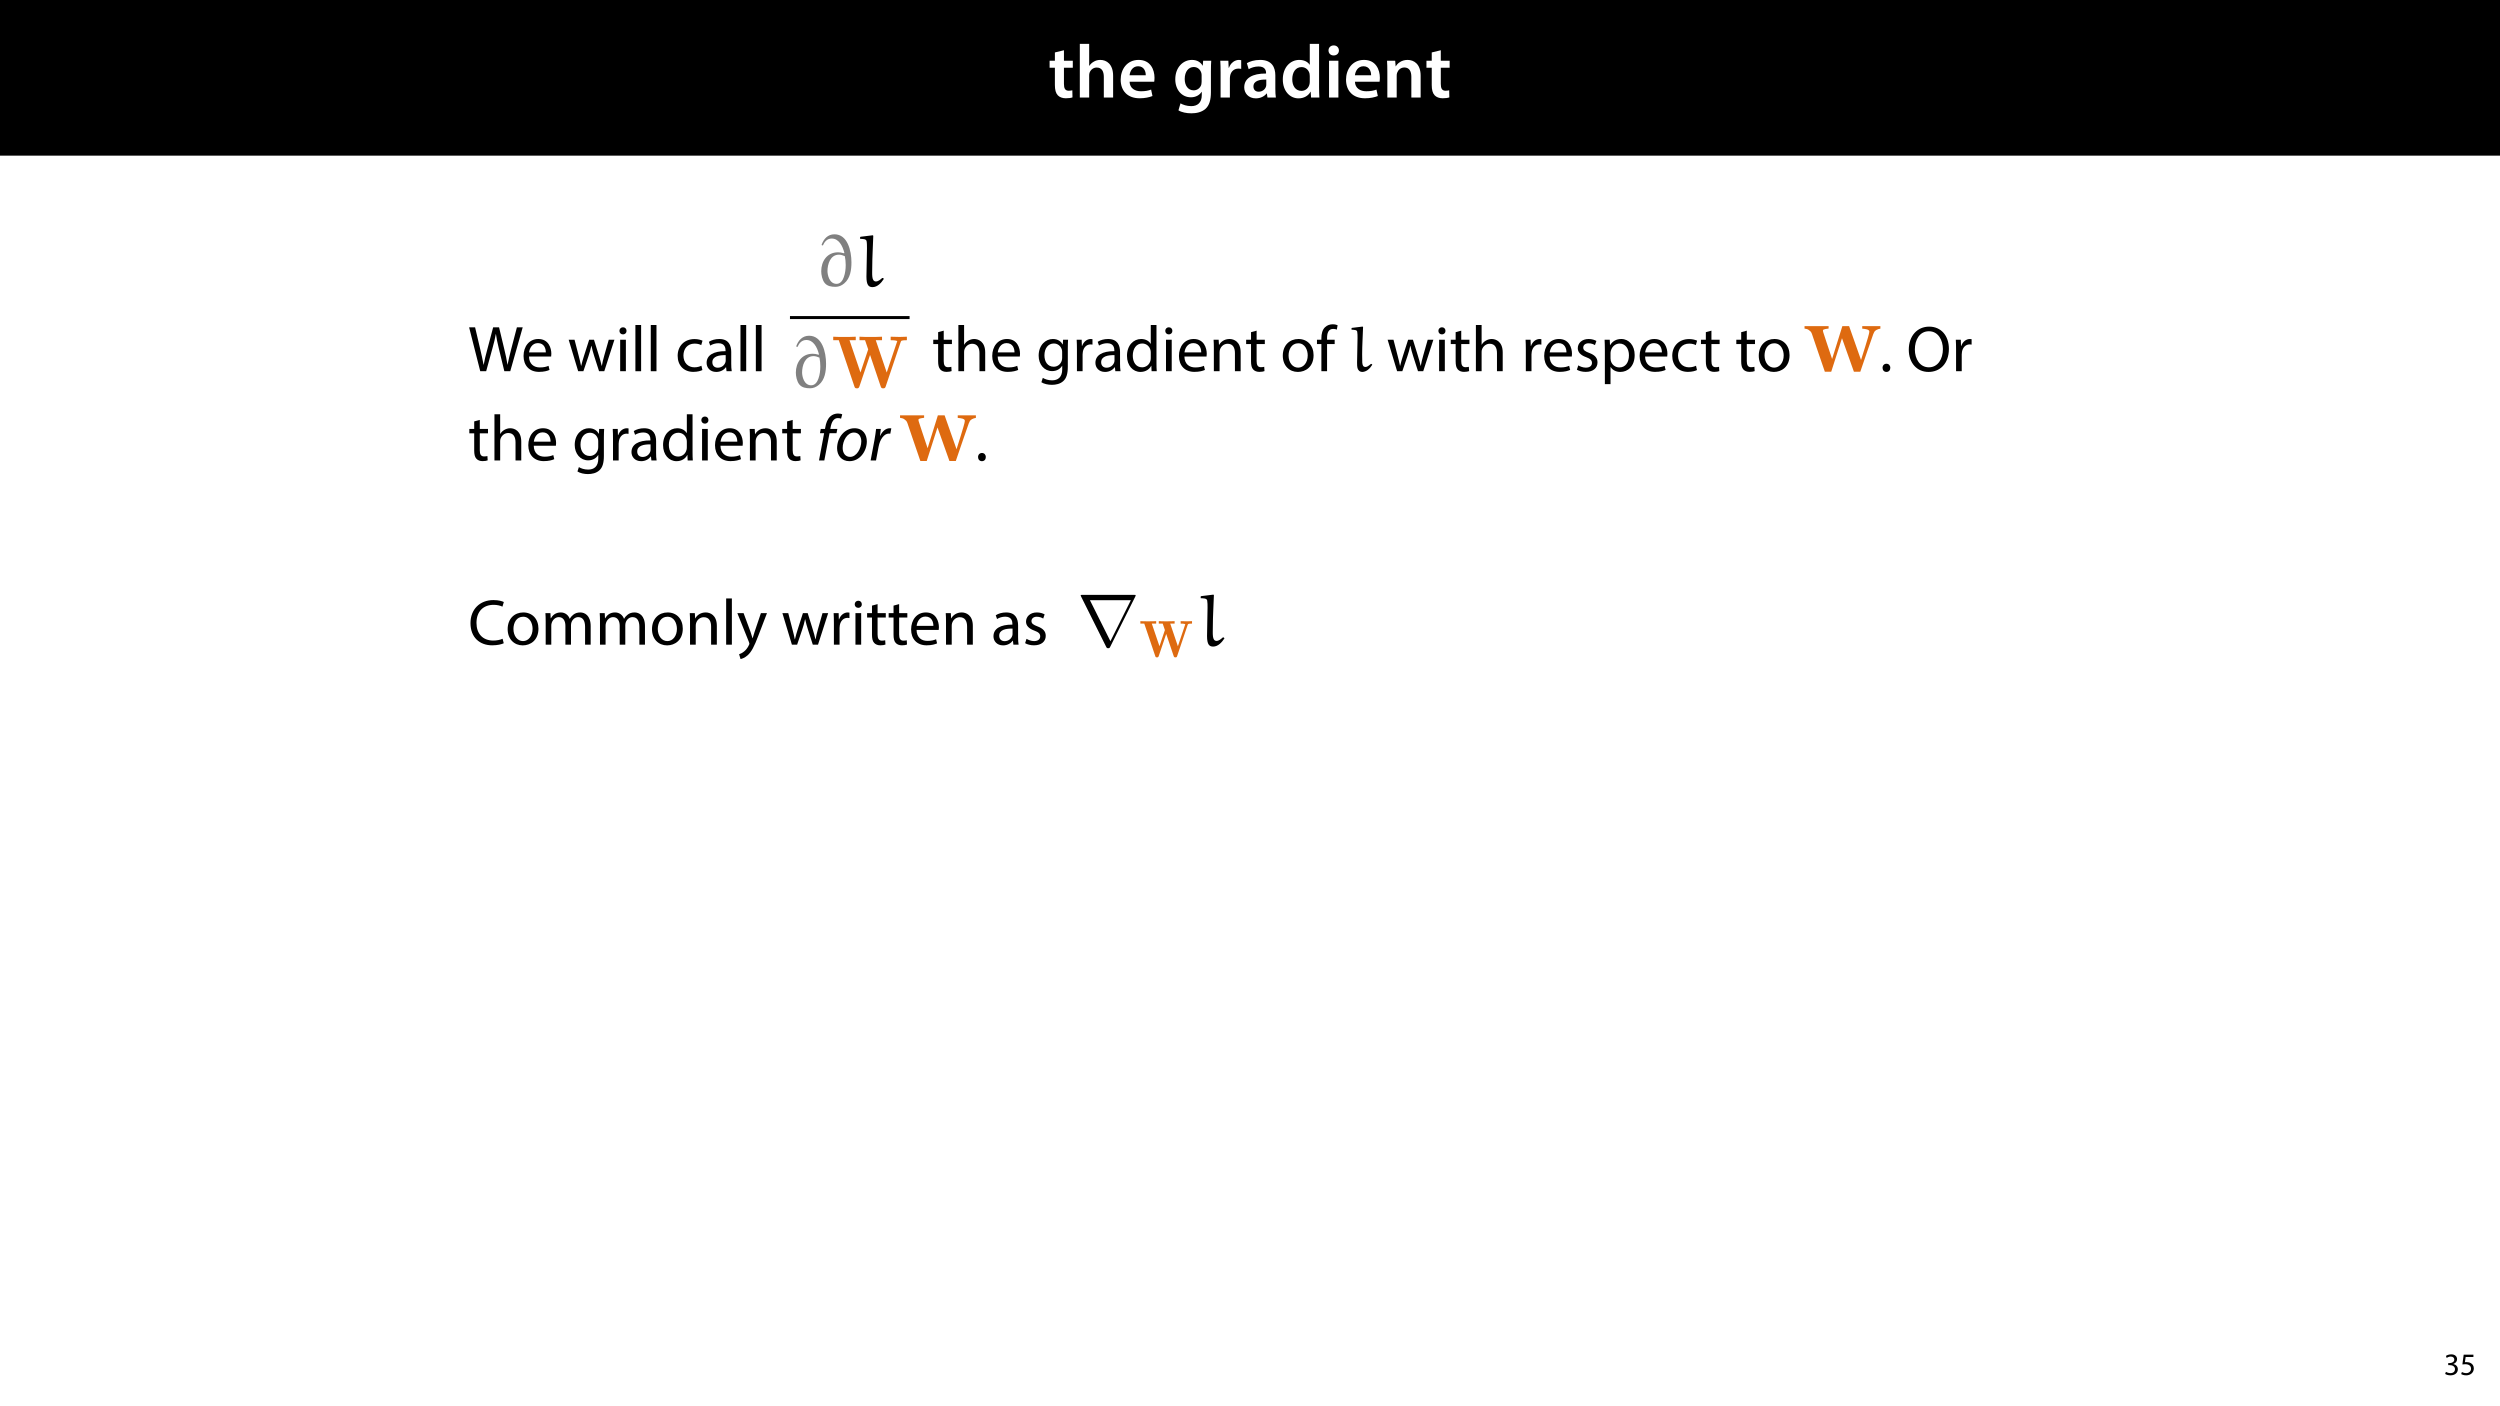 <?xml version="1.0" encoding="UTF-8"?>
<svg xmlns="http://www.w3.org/2000/svg" xmlns:xlink="http://www.w3.org/1999/xlink" width="1920pt" height="1080pt" viewBox="0 0 1920 1080" version="1.1">
<defs>
<g>
<symbol overflow="visible" id="glyph0-0">
<path style="stroke:none;" d="M 0 0 L 29 0 L 29 -40.594 L 0 -40.594 Z M 14.5 -22.906 L 4.641 -37.703 L 24.359 -37.703 Z M 16.234 -20.297 L 26.094 -35.094 L 26.094 -5.516 Z M 4.641 -2.906 L 14.5 -17.688 L 24.359 -2.906 Z M 2.906 -35.094 L 12.766 -20.297 L 2.906 -5.516 Z M 2.906 -35.094 "/>
</symbol>
<symbol overflow="visible" id="glyph0-1">
<path style="stroke:none;" d="M 5.047 -34.625 L 5.047 -28.25 L 0.984 -28.25 L 0.984 -22.906 L 5.047 -22.906 L 5.047 -9.625 C 5.047 -5.922 5.734 -3.359 7.25 -1.734 C 8.578 -0.297 10.781 0.578 13.391 0.578 C 15.656 0.578 17.516 0.297 18.562 -0.109 L 18.438 -5.562 C 17.812 -5.391 16.875 -5.219 15.656 -5.219 C 12.938 -5.219 12 -7.016 12 -10.438 L 12 -22.906 L 18.797 -22.906 L 18.797 -28.25 L 12 -28.25 L 12 -36.312 Z M 5.047 -34.625 "/>
</symbol>
<symbol overflow="visible" id="glyph0-2">
<path style="stroke:none;" d="M 3.828 0 L 11.016 0 L 11.016 -16.875 C 11.016 -17.688 11.078 -18.438 11.312 -19.031 C 12.062 -21.172 14.031 -23.031 16.812 -23.031 C 20.766 -23.031 22.266 -19.953 22.266 -15.828 L 22.266 0 L 29.406 0 L 29.406 -16.641 C 29.406 -25.688 24.359 -28.891 19.547 -28.891 C 17.75 -28.891 16.062 -28.422 14.672 -27.609 C 13.172 -26.797 12 -25.688 11.141 -24.359 L 11.016 -24.359 L 11.016 -41.188 L 3.828 -41.188 Z M 3.828 0 "/>
</symbol>
<symbol overflow="visible" id="glyph0-3">
<path style="stroke:none;" d="M 27.781 -12.125 C 27.891 -12.766 28.016 -13.797 28.016 -15.141 C 28.016 -21.344 25 -28.891 15.828 -28.891 C 6.781 -28.891 2.031 -21.516 2.031 -13.688 C 2.031 -5.047 7.422 0.578 16.594 0.578 C 20.641 0.578 24.016 -0.172 26.453 -1.156 L 25.406 -6.094 C 23.266 -5.281 20.875 -4.812 17.578 -4.812 C 13.047 -4.812 9.047 -7.016 8.875 -12.125 Z M 8.875 -17.109 C 9.156 -20.016 11.016 -24.016 15.422 -24.016 C 20.188 -24.016 21.344 -19.719 21.281 -17.109 Z M 8.875 -17.109 "/>
</symbol>
<symbol overflow="visible" id="glyph0-4">
<path style="stroke:none;" d=""/>
</symbol>
<symbol overflow="visible" id="glyph0-5">
<path style="stroke:none;" d="M 23.438 -28.25 L 23.141 -24.469 L 23.031 -24.469 C 21.688 -26.797 19.141 -28.891 14.844 -28.891 C 8.062 -28.891 2.031 -23.266 2.031 -13.984 C 2.031 -5.969 7.016 -0.172 14.031 -0.172 C 17.75 -0.172 20.641 -1.859 22.266 -4.344 L 22.391 -4.344 L 22.391 -1.906 C 22.391 4.172 18.906 6.609 14.266 6.609 C 10.844 6.609 7.828 5.516 6.031 4.469 L 4.469 9.859 C 6.906 11.375 10.734 12.125 14.328 12.125 C 18.219 12.125 22.266 11.312 25.234 8.703 C 28.188 6.031 29.406 1.797 29.406 -4.125 L 29.406 -20.125 C 29.406 -24.016 29.516 -26.328 29.641 -28.25 Z M 22.266 -12.359 C 22.266 -11.547 22.156 -10.562 21.984 -9.797 C 21.172 -7.25 18.844 -5.516 16.188 -5.516 C 11.719 -5.516 9.281 -9.391 9.281 -14.203 C 9.281 -19.953 12.234 -23.438 16.234 -23.438 C 19.25 -23.438 21.281 -21.453 22.047 -18.844 C 22.219 -18.266 22.266 -17.578 22.266 -16.938 Z M 22.266 -12.359 "/>
</symbol>
<symbol overflow="visible" id="glyph0-6">
<path style="stroke:none;" d="M 3.828 0 L 10.969 0 L 10.969 -14.609 C 10.969 -15.422 11.078 -16.188 11.188 -16.812 C 11.828 -20.016 14.156 -22.219 17.578 -22.219 C 18.438 -22.219 19.078 -22.094 19.656 -21.984 L 19.656 -28.703 C 19.078 -28.828 18.672 -28.891 17.984 -28.891 C 14.969 -28.891 11.656 -26.859 10.266 -22.859 L 10.031 -22.859 L 9.797 -28.25 L 3.594 -28.25 C 3.766 -25.688 3.828 -22.969 3.828 -19.141 Z M 3.828 0 "/>
</symbol>
<symbol overflow="visible" id="glyph0-7">
<path style="stroke:none;" d="M 26.156 0 C 25.875 -1.734 25.75 -4.234 25.75 -6.781 L 25.75 -17 C 25.75 -23.141 23.141 -28.891 14.094 -28.891 C 9.625 -28.891 5.969 -27.672 3.891 -26.391 L 5.281 -21.75 C 7.188 -22.969 10.094 -23.844 12.875 -23.844 C 17.859 -23.844 18.625 -20.766 18.625 -18.906 L 18.625 -18.438 C 8.172 -18.5 1.859 -14.906 1.859 -7.766 C 1.859 -3.484 5.047 0.641 10.734 0.641 C 14.391 0.641 17.344 -0.922 19.078 -3.125 L 19.25 -3.125 L 19.719 0 Z M 18.797 -9.922 C 18.797 -9.453 18.734 -8.875 18.562 -8.359 C 17.922 -6.328 15.828 -4.469 12.984 -4.469 C 10.734 -4.469 8.938 -5.734 8.938 -8.531 C 8.938 -12.812 13.75 -13.922 18.797 -13.797 Z M 18.797 -9.922 "/>
</symbol>
<symbol overflow="visible" id="glyph0-8">
<path style="stroke:none;" d="M 22.734 -41.188 L 22.734 -25.172 L 22.625 -25.172 C 21.344 -27.266 18.562 -28.891 14.672 -28.891 C 7.891 -28.891 1.969 -23.266 2.031 -13.797 C 2.031 -5.109 7.359 0.641 14.094 0.641 C 18.219 0.641 21.641 -1.328 23.312 -4.469 L 23.438 -4.469 L 23.719 0 L 30.109 0 C 29.984 -1.906 29.875 -5.047 29.875 -7.953 L 29.875 -41.188 Z M 22.734 -12.234 C 22.734 -11.484 22.672 -10.781 22.5 -10.156 C 21.812 -7.078 19.25 -5.109 16.359 -5.109 C 11.828 -5.109 9.281 -8.875 9.281 -14.031 C 9.281 -19.312 11.828 -23.375 16.406 -23.375 C 19.656 -23.375 21.922 -21.109 22.562 -18.328 C 22.672 -17.75 22.734 -17.047 22.734 -16.469 Z M 22.734 -12.234 "/>
</symbol>
<symbol overflow="visible" id="glyph0-9">
<path style="stroke:none;" d="M 11.016 0 L 11.016 -28.25 L 3.828 -28.25 L 3.828 0 Z M 7.422 -40.016 C 5.047 -40.016 3.422 -38.344 3.422 -36.141 C 3.422 -33.984 4.984 -32.312 7.359 -32.312 C 9.859 -32.312 11.422 -33.984 11.422 -36.141 C 11.375 -38.344 9.859 -40.016 7.422 -40.016 Z M 7.422 -40.016 "/>
</symbol>
<symbol overflow="visible" id="glyph0-10">
<path style="stroke:none;" d="M 3.828 0 L 11.016 0 L 11.016 -16.594 C 11.016 -17.406 11.078 -18.266 11.312 -18.906 C 12.062 -21.047 14.031 -23.078 16.875 -23.078 C 20.766 -23.078 22.266 -20.016 22.266 -15.953 L 22.266 0 L 29.406 0 L 29.406 -16.766 C 29.406 -25.688 24.297 -28.891 19.375 -28.891 C 14.672 -28.891 11.594 -26.219 10.375 -24.016 L 10.203 -24.016 L 9.859 -28.25 L 3.594 -28.25 C 3.766 -25.812 3.828 -23.078 3.828 -19.844 Z M 3.828 0 "/>
</symbol>
<symbol overflow="visible" id="glyph1-0">
<path style="stroke:none;" d="M 0 0 L 25 0 L 25 -35 L 0 -35 Z M 12.5 -19.75 L 4 -32.5 L 21 -32.5 Z M 14 -17.5 L 22.5 -30.25 L 22.5 -4.75 Z M 4 -2.5 L 12.5 -15.25 L 21 -2.5 Z M 2.5 -30.25 L 11 -17.5 L 2.5 -4.75 Z M 2.5 -30.25 "/>
</symbol>
<symbol overflow="visible" id="glyph1-1">
<path style="stroke:none;" d="M 13.844 0 L 18.656 -17.547 C 19.906 -21.906 20.656 -25.203 21.25 -28.547 L 21.344 -28.547 C 21.797 -25.156 22.5 -21.844 23.547 -17.547 L 27.797 0 L 32.344 0 L 41.906 -33.703 L 37.453 -33.703 L 33 -16.703 C 31.953 -12.5 31 -8.75 30.297 -5.047 L 30.203 -5.047 C 29.703 -8.594 28.797 -12.594 27.844 -16.594 L 23.75 -33.703 L 19.203 -33.703 L 14.703 -16.703 C 13.547 -12.344 12.5 -8.344 11.953 -5 L 11.844 -5 C 11.25 -8.25 10.344 -12.453 9.344 -16.656 L 5.344 -33.703 L 0.75 -33.703 L 9.297 0 Z M 13.844 0 "/>
</symbol>
<symbol overflow="visible" id="glyph1-2">
<path style="stroke:none;" d="M 23.094 -11.297 C 23.156 -11.75 23.25 -12.453 23.25 -13.344 C 23.25 -17.797 21.156 -24.75 13.25 -24.75 C 6.203 -24.75 1.906 -19 1.906 -11.703 C 1.906 -4.406 6.344 0.5 13.797 0.5 C 17.656 0.5 20.297 -0.297 21.844 -1 L 21.094 -4.156 C 19.453 -3.453 17.547 -2.906 14.406 -2.906 C 10 -2.906 6.203 -5.344 6.094 -11.297 Z M 6.156 -14.453 C 6.5 -17.5 8.453 -21.594 12.906 -21.594 C 17.844 -21.594 19.047 -17.25 19 -14.453 Z M 6.156 -14.453 "/>
</symbol>
<symbol overflow="visible" id="glyph1-3">
<path style="stroke:none;" d=""/>
</symbol>
<symbol overflow="visible" id="glyph1-4">
<path style="stroke:none;" d="M 0.906 -24.203 L 8.203 0 L 12.203 0 L 16.094 -11.5 C 16.953 -14.094 17.703 -16.594 18.297 -19.5 L 18.406 -19.5 C 19 -16.656 19.703 -14.25 20.547 -11.547 L 24.25 0 L 28.25 0 L 36.047 -24.203 L 31.703 -24.203 L 28.25 -12.047 C 27.453 -9.203 26.797 -6.656 26.406 -4.203 L 26.25 -4.203 C 25.703 -6.656 25 -9.203 24.094 -12.094 L 20.344 -24.203 L 16.656 -24.203 L 12.703 -11.844 C 11.906 -9.25 11.094 -6.656 10.547 -4.203 L 10.406 -4.203 C 9.953 -6.703 9.297 -9.203 8.594 -11.906 L 5.406 -24.203 Z M 0.906 -24.203 "/>
</symbol>
<symbol overflow="visible" id="glyph1-5">
<path style="stroke:none;" d="M 8.047 0 L 8.047 -24.203 L 3.656 -24.203 L 3.656 0 Z M 5.844 -33.75 C 4.25 -33.75 3.094 -32.547 3.094 -31 C 3.094 -29.5 4.203 -28.297 5.75 -28.297 C 7.5 -28.297 8.594 -29.5 8.547 -31 C 8.547 -32.547 7.5 -33.75 5.844 -33.75 Z M 5.844 -33.75 "/>
</symbol>
<symbol overflow="visible" id="glyph1-6">
<path style="stroke:none;" d="M 3.656 0 L 8.047 0 L 8.047 -35.5 L 3.656 -35.5 Z M 3.656 0 "/>
</symbol>
<symbol overflow="visible" id="glyph1-7">
<path style="stroke:none;" d="M 20.156 -4.203 C 18.906 -3.656 17.25 -3 14.75 -3 C 9.953 -3 6.344 -6.453 6.344 -12.047 C 6.344 -17.094 9.344 -21.203 14.906 -21.203 C 17.297 -21.203 18.953 -20.656 20 -20.047 L 21 -23.453 C 19.797 -24.047 17.5 -24.703 14.906 -24.703 C 7 -24.703 1.906 -19.297 1.906 -11.844 C 1.906 -4.453 6.656 0.5 13.953 0.5 C 17.203 0.5 19.75 -0.297 20.906 -0.906 Z M 20.156 -4.203 "/>
</symbol>
<symbol overflow="visible" id="glyph1-8">
<path style="stroke:none;" d="M 21.047 0 C 20.75 -1.656 20.656 -3.703 20.656 -5.797 L 20.656 -14.844 C 20.656 -19.703 18.844 -24.75 11.453 -24.75 C 8.406 -24.75 5.5 -23.906 3.5 -22.594 L 4.5 -19.703 C 6.203 -20.797 8.547 -21.5 10.797 -21.5 C 15.75 -21.5 16.297 -17.906 16.297 -15.906 L 16.297 -15.406 C 6.953 -15.453 1.75 -12.25 1.75 -6.406 C 1.75 -2.906 4.25 0.547 9.156 0.547 C 12.594 0.547 15.203 -1.156 16.547 -3.047 L 16.703 -3.047 L 17.047 0 Z M 16.406 -8.156 C 16.406 -7.703 16.297 -7.203 16.156 -6.75 C 15.453 -4.703 13.453 -2.703 10.297 -2.703 C 8.047 -2.703 6.156 -4.047 6.156 -6.906 C 6.156 -11.594 11.594 -12.453 16.406 -12.344 Z M 16.406 -8.156 "/>
</symbol>
<symbol overflow="visible" id="glyph1-9">
<path style="stroke:none;" d="M 4.656 -30 L 4.656 -24.203 L 0.906 -24.203 L 0.906 -20.844 L 4.656 -20.844 L 4.656 -7.656 C 4.656 -4.797 5.094 -2.656 6.344 -1.344 C 7.406 -0.156 9.047 0.5 11.094 0.5 C 12.797 0.5 14.156 0.25 15 -0.094 L 14.797 -3.406 C 14.25 -3.25 13.406 -3.094 12.25 -3.094 C 9.797 -3.094 8.953 -4.797 8.953 -7.797 L 8.953 -20.844 L 15.25 -20.844 L 15.25 -24.203 L 8.953 -24.203 L 8.953 -31.156 Z M 4.656 -30 "/>
</symbol>
<symbol overflow="visible" id="glyph1-10">
<path style="stroke:none;" d="M 3.656 0 L 8.047 0 L 8.047 -14.594 C 8.047 -15.453 8.094 -16.094 8.344 -16.703 C 9.156 -19.094 11.406 -21.094 14.25 -21.094 C 18.406 -21.094 19.844 -17.797 19.844 -13.906 L 19.844 0 L 24.25 0 L 24.25 -14.406 C 24.25 -22.75 19.047 -24.75 15.797 -24.75 C 14.156 -24.75 12.594 -24.25 11.297 -23.5 C 9.953 -22.75 8.844 -21.656 8.156 -20.406 L 8.047 -20.406 L 8.047 -35.5 L 3.656 -35.5 Z M 3.656 0 "/>
</symbol>
<symbol overflow="visible" id="glyph1-11">
<path style="stroke:none;" d="M 20.656 -24.203 L 20.453 -20.547 L 20.344 -20.547 C 19.297 -22.547 17 -24.75 12.797 -24.75 C 7.25 -24.75 1.906 -20.094 1.906 -11.906 C 1.906 -5.203 6.203 -0.094 12.203 -0.094 C 15.953 -0.094 18.547 -1.906 19.906 -4.156 L 20 -4.156 L 20 -1.453 C 20 4.656 16.703 7 12.203 7 C 9.203 7 6.703 6.094 5.094 5.094 L 4 8.453 C 5.953 9.75 9.156 10.453 12.047 10.453 C 15.094 10.453 18.5 9.75 20.844 7.547 C 23.203 5.453 24.297 2.047 24.297 -3.5 L 24.297 -17.547 C 24.297 -20.5 24.406 -22.453 24.5 -24.203 Z M 19.953 -10.297 C 19.953 -9.547 19.844 -8.703 19.594 -7.953 C 18.656 -5.156 16.203 -3.453 13.5 -3.453 C 8.75 -3.453 6.344 -7.406 6.344 -12.156 C 6.344 -17.75 9.344 -21.297 13.547 -21.297 C 16.75 -21.297 18.906 -19.203 19.703 -16.656 C 19.906 -16.047 19.953 -15.406 19.953 -14.656 Z M 19.953 -10.297 "/>
</symbol>
<symbol overflow="visible" id="glyph1-12">
<path style="stroke:none;" d="M 3.656 0 L 8 0 L 8 -12.906 C 8 -13.656 8.094 -14.344 8.203 -14.953 C 8.797 -18.25 11 -20.594 14.094 -20.594 C 14.703 -20.594 15.156 -20.547 15.594 -20.453 L 15.594 -24.594 C 15.203 -24.703 14.844 -24.75 14.344 -24.75 C 11.406 -24.75 8.75 -22.703 7.656 -19.453 L 7.453 -19.453 L 7.297 -24.203 L 3.453 -24.203 C 3.594 -21.953 3.656 -19.5 3.656 -16.656 Z M 3.656 0 "/>
</symbol>
<symbol overflow="visible" id="glyph1-13">
<path style="stroke:none;" d="M 20.156 -35.5 L 20.156 -21.047 L 20.047 -21.047 C 18.953 -23 16.453 -24.75 12.75 -24.75 C 6.844 -24.75 1.844 -19.797 1.906 -11.75 C 1.906 -4.406 6.406 0.547 12.25 0.547 C 16.203 0.547 19.156 -1.5 20.5 -4.203 L 20.594 -4.203 L 20.797 0 L 24.75 0 C 24.594 -1.656 24.547 -4.094 24.547 -6.25 L 24.547 -35.5 Z M 20.156 -10.156 C 20.156 -9.453 20.094 -8.844 19.953 -8.25 C 19.156 -4.953 16.453 -3 13.5 -3 C 8.75 -3 6.344 -7.047 6.344 -11.953 C 6.344 -17.297 9.047 -21.297 13.594 -21.297 C 16.906 -21.297 19.297 -19 19.953 -16.203 C 20.094 -15.656 20.156 -14.906 20.156 -14.344 Z M 20.156 -10.156 "/>
</symbol>
<symbol overflow="visible" id="glyph1-14">
<path style="stroke:none;" d="M 3.656 0 L 8.047 0 L 8.047 -14.547 C 8.047 -15.297 8.156 -16.047 8.344 -16.594 C 9.094 -19.047 11.344 -21.094 14.25 -21.094 C 18.406 -21.094 19.844 -17.844 19.844 -13.953 L 19.844 0 L 24.25 0 L 24.25 -14.453 C 24.25 -22.75 19.047 -24.75 15.703 -24.75 C 11.703 -24.75 8.906 -22.5 7.703 -20.203 L 7.594 -20.203 L 7.344 -24.203 L 3.453 -24.203 C 3.594 -22.203 3.656 -20.156 3.656 -17.656 Z M 3.656 0 "/>
</symbol>
<symbol overflow="visible" id="glyph1-15">
<path style="stroke:none;" d="M 13.906 -24.75 C 7.203 -24.75 1.906 -20 1.906 -11.906 C 1.906 -4.25 6.953 0.547 13.5 0.547 C 19.344 0.547 25.547 -3.344 25.547 -12.297 C 25.547 -19.703 20.844 -24.75 13.906 -24.75 Z M 13.797 -21.453 C 19 -21.453 21.047 -16.25 21.047 -12.156 C 21.047 -6.703 17.906 -2.75 13.703 -2.75 C 9.406 -2.75 6.344 -6.75 6.344 -12.047 C 6.344 -16.656 8.594 -21.453 13.797 -21.453 Z M 13.797 -21.453 "/>
</symbol>
<symbol overflow="visible" id="glyph1-16">
<path style="stroke:none;" d="M 8.453 0 L 8.453 -20.844 L 14.297 -20.844 L 14.297 -24.203 L 8.453 -24.203 L 8.453 -25.5 C 8.453 -29.203 9.406 -32.5 13.156 -32.5 C 14.406 -32.5 15.297 -32.25 15.953 -31.953 L 16.547 -35.344 C 15.703 -35.703 14.344 -36.047 12.797 -36.047 C 10.75 -36.047 8.547 -35.406 6.906 -33.797 C 4.844 -31.844 4.094 -28.75 4.094 -25.344 L 4.094 -24.203 L 0.703 -24.203 L 0.703 -20.844 L 4.094 -20.844 L 4.094 0 Z M 8.453 0 "/>
</symbol>
<symbol overflow="visible" id="glyph1-17">
<path style="stroke:none;" d="M 1.953 -1.156 C 3.656 -0.156 6.094 0.5 8.75 0.5 C 14.5 0.5 17.797 -2.5 17.797 -6.75 C 17.797 -10.344 15.656 -12.453 11.453 -14.047 C 8.297 -15.25 6.844 -16.156 6.844 -18.156 C 6.844 -19.953 8.297 -21.453 10.906 -21.453 C 13.156 -21.453 14.906 -20.656 15.844 -20.047 L 16.953 -23.25 C 15.594 -24.047 13.453 -24.75 11 -24.75 C 5.797 -24.75 2.656 -21.547 2.656 -17.656 C 2.656 -14.75 4.703 -12.344 9.047 -10.797 C 12.297 -9.594 13.547 -8.453 13.547 -6.344 C 13.547 -4.344 12.047 -2.75 8.844 -2.75 C 6.656 -2.75 4.344 -3.656 3.047 -4.5 Z M 1.953 -1.156 "/>
</symbol>
<symbol overflow="visible" id="glyph1-18">
<path style="stroke:none;" d="M 3.656 9.906 L 8 9.906 L 8 -3.25 L 8.094 -3.25 C 9.547 -0.844 12.344 0.547 15.547 0.547 C 21.25 0.547 26.547 -3.75 26.547 -12.453 C 26.547 -19.797 22.156 -24.75 16.297 -24.75 C 12.344 -24.75 9.5 -23 7.703 -20.047 L 7.594 -20.047 L 7.406 -24.203 L 3.453 -24.203 C 3.547 -21.906 3.656 -19.406 3.656 -16.297 Z M 8 -14 C 8 -14.594 8.156 -15.25 8.297 -15.797 C 9.156 -19.094 11.953 -21.25 14.953 -21.25 C 19.594 -21.25 22.156 -17.094 22.156 -12.25 C 22.156 -6.703 19.453 -2.906 14.797 -2.906 C 11.656 -2.906 9 -5 8.203 -8.047 C 8.094 -8.594 8 -9.203 8 -9.844 Z M 8 -14 "/>
</symbol>
<symbol overflow="visible" id="glyph1-19">
<path style="stroke:none;" d="M 5.547 0.547 C 7.406 0.547 8.547 -0.797 8.547 -2.594 C 8.547 -4.453 7.344 -5.75 5.594 -5.75 C 3.844 -5.75 2.594 -4.453 2.594 -2.594 C 2.594 -0.797 3.797 0.547 5.547 0.547 Z M 5.547 0.547 "/>
</symbol>
<symbol overflow="visible" id="glyph1-20">
<path style="stroke:none;" d="M 17.453 -34.25 C 8.453 -34.25 1.797 -27.25 1.797 -16.547 C 1.797 -6.344 8.047 0.547 16.953 0.547 C 25.547 0.547 32.594 -5.594 32.594 -17.203 C 32.594 -27.203 26.656 -34.25 17.453 -34.25 Z M 17.25 -30.703 C 24.5 -30.703 28 -23.703 28 -17 C 28 -9.344 24.094 -3 17.203 -3 C 10.344 -3 6.453 -9.453 6.453 -16.656 C 6.453 -24.047 10.047 -30.703 17.25 -30.703 Z M 17.25 -30.703 "/>
</symbol>
<symbol overflow="visible" id="glyph1-21">
<path style="stroke:none;" d="M 26.453 -4.547 C 24.703 -3.703 22 -3.156 19.344 -3.156 C 11.156 -3.156 6.406 -8.453 6.406 -16.703 C 6.406 -25.547 11.656 -30.594 19.547 -30.594 C 22.344 -30.594 24.703 -30 26.344 -29.203 L 27.406 -32.75 C 26.25 -33.344 23.594 -34.25 19.406 -34.25 C 8.953 -34.25 1.797 -27.094 1.797 -16.547 C 1.797 -5.5 8.953 0.5 18.453 0.5 C 22.547 0.5 25.75 -0.297 27.344 -1.094 Z M 26.453 -4.547 "/>
</symbol>
<symbol overflow="visible" id="glyph1-22">
<path style="stroke:none;" d="M 3.656 0 L 7.953 0 L 7.953 -14.594 C 7.953 -15.344 8.047 -16.094 8.297 -16.75 C 9 -18.953 11 -21.156 13.75 -21.156 C 17.094 -21.156 18.797 -18.344 18.797 -14.5 L 18.797 0 L 23.094 0 L 23.094 -14.953 C 23.094 -15.75 23.25 -16.547 23.453 -17.156 C 24.203 -19.297 26.156 -21.156 28.656 -21.156 C 32.203 -21.156 33.906 -18.344 33.906 -13.703 L 33.906 0 L 38.203 0 L 38.203 -14.25 C 38.203 -22.656 33.453 -24.75 30.25 -24.75 C 27.953 -24.75 26.344 -24.156 24.906 -23.047 C 23.906 -22.297 22.953 -21.25 22.203 -19.906 L 22.094 -19.906 C 21.047 -22.75 18.547 -24.75 15.25 -24.75 C 11.25 -24.75 9 -22.594 7.656 -20.297 L 7.5 -20.297 L 7.297 -24.203 L 3.453 -24.203 C 3.594 -22.203 3.656 -20.156 3.656 -17.656 Z M 3.656 0 "/>
</symbol>
<symbol overflow="visible" id="glyph1-23">
<path style="stroke:none;" d="M 0.453 -24.203 L 9.406 -1.906 C 9.594 -1.344 9.703 -1 9.703 -0.75 C 9.703 -0.5 9.547 -0.156 9.344 0.297 C 8.344 2.547 6.844 4.25 5.656 5.203 C 4.344 6.297 2.906 7 1.797 7.344 L 2.906 11.047 C 4 10.844 6.156 10.094 8.297 8.203 C 11.297 5.594 13.453 1.344 16.594 -6.953 L 23.203 -24.203 L 18.547 -24.203 L 13.75 -10 C 13.156 -8.25 12.656 -6.406 12.203 -4.953 L 12.094 -4.953 C 11.703 -6.406 11.094 -8.297 10.547 -9.906 L 5.25 -24.203 Z M 0.453 -24.203 "/>
</symbol>
<symbol overflow="visible" id="glyph2-0">
<path style="stroke:none;" d="M 2.5 0 L 22.5 0 L 22.5 -26.656 L 2.5 -26.656 Z M 5 -2.5 L 5 -24.156 L 20 -24.156 L 20 -2.5 Z M 5 -2.5 "/>
</symbol>
<symbol overflow="visible" id="glyph2-1">
<path style="stroke:none;" d="M 16.906 -5.594 C 16.156 -4.953 15.406 -4.344 14.594 -3.844 C 14.047 -3.5 13.297 -3.25 12.594 -3.25 C 11.906 -3.297 11.344 -3.547 10.953 -4.156 C 10.5 -4.906 10.406 -5.75 10.297 -6.594 C 10.203 -7.844 10.203 -10.844 10.203 -12.953 C 10.203 -19.953 10.703 -26.953 10.906 -33.953 L 10.594 -34.297 L 2.344 -33.297 L 2.047 -33.047 L 2.047 -31.906 C 3.047 -31.844 4.094 -31.797 5.047 -31.594 C 5.703 -31.5 6.25 -31.047 6.406 -30.406 C 6.656 -29.203 6.656 -27.047 6.656 -25.406 L 6.297 -6.5 C 6.297 -2.594 6.656 -1.656 7.797 -0.406 C 8.453 0.25 9.453 0.547 10.406 0.547 C 11.844 0.5 13.25 -0.094 14.453 -0.953 C 15.906 -2.047 17.047 -3.453 18 -5 L 17.453 -5.594 Z M 16.906 -5.594 "/>
</symbol>
<symbol overflow="visible" id="glyph3-0">
<path style="stroke:none;" d="M 6.25 0 L 6.25 -37.5 L 43.75 -37.5 L 43.75 0 Z M 9.375 -3.125 L 40.625 -3.125 L 40.625 -34.375 L 9.375 -34.375 Z M 9.375 -3.125 "/>
</symbol>
<symbol overflow="visible" id="glyph3-1">
<path style="stroke:none;" d="M 57.25 -32.688 C 56.75 -32.645 56.242 -32.535 55.734 -32.359 C 55.234 -32.191 54.738 -31.977 54.25 -31.719 C 53.5 -31.289 52.961 -30.82 52.641 -30.312 C 52.328 -29.812 52.039 -29.203 51.781 -28.484 C 50.883 -26.016 49.504 -22.051 47.641 -16.594 C 45.773 -11.145 43.836 -5.484 41.828 0.391 L 36.922 0.391 L 27.766 -25.359 L 19.5 0.391 L 14.594 0.391 C 11.875 -7.516 9.789 -13.602 8.344 -17.875 C 6.895 -22.156 5.676 -25.742 4.688 -28.641 C 4.375 -29.516 4.02 -30.148 3.625 -30.547 C 3.238 -30.953 2.738 -31.359 2.125 -31.766 C 1.688 -32.055 1.219 -32.27 0.719 -32.406 C 0.219 -32.551 -0.352 -32.66 -1 -32.734 L -1 -34.641 L 17.484 -34.641 L 17.484 -32.781 C 16.391 -32.656 15.57 -32.531 15.031 -32.406 C 14.5 -32.289 14.078 -32.164 13.766 -32.031 C 13.473 -31.906 13.297 -31.766 13.234 -31.609 C 13.172 -31.461 13.141 -31.332 13.141 -31.219 C 13.141 -31 13.164 -30.781 13.219 -30.562 C 13.281 -30.352 13.344 -30.109 13.406 -29.828 C 13.789 -28.566 14.578 -26.16 15.766 -22.609 C 16.953 -19.055 18.422 -14.656 20.172 -9.406 L 28.047 -34.641 L 33.234 -34.641 L 42.391 -8.625 C 43.734 -12.801 44.805 -16.219 45.609 -18.875 C 46.422 -21.531 47.102 -23.801 47.656 -25.688 C 47.977 -26.844 48.238 -27.812 48.438 -28.594 C 48.633 -29.375 48.734 -30.047 48.734 -30.609 C 48.734 -30.953 48.57 -31.242 48.25 -31.484 C 47.938 -31.734 47.508 -31.945 46.969 -32.125 C 46.52 -32.27 45.93 -32.391 45.203 -32.484 C 44.473 -32.578 43.844 -32.645 43.312 -32.688 L 43.312 -34.641 L 57.25 -34.641 Z M 57.25 -32.688 "/>
</symbol>
<symbol overflow="visible" id="glyph4-0">
<path style="stroke:none;" d="M 0 0 L 25 0 L 25 -35 L 0 -35 Z M 12.5 -19.75 L 4 -32.5 L 21 -32.5 Z M 14 -17.5 L 22.5 -30.25 L 22.5 -4.75 Z M 4 -2.5 L 12.5 -15.25 L 21 -2.5 Z M 2.5 -30.25 L 11 -17.5 L 2.5 -4.75 Z M 2.5 -30.25 "/>
</symbol>
<symbol overflow="visible" id="glyph4-1">
<path style="stroke:none;" d="M 6.094 0 L 10.094 -20.953 L 15.453 -20.953 L 16.094 -24.203 L 10.703 -24.203 L 10.906 -25.344 C 11.594 -29.344 13.203 -32.547 16.5 -32.547 C 17.453 -32.547 18.297 -32.406 18.953 -32.094 L 19.844 -35.406 C 19.297 -35.75 18.203 -36.047 16.547 -36.047 C 14.453 -36.047 12.297 -35.297 10.797 -33.906 C 8.594 -31.953 7.406 -28.844 6.844 -25.453 L 6.594 -24.203 L 3.344 -24.203 L 2.75 -20.953 L 5.953 -20.953 L 2 0 Z M 6.094 0 "/>
</symbol>
<symbol overflow="visible" id="glyph4-2">
<path style="stroke:none;" d="M 15.156 -24.75 C 7.297 -24.75 1.75 -17.344 1.75 -9.406 C 1.75 -3.953 5.156 0.547 11.203 0.547 C 19.297 0.547 24.594 -7.203 24.594 -14.656 C 24.594 -19.797 21.703 -24.75 15.156 -24.75 Z M 14.703 -21.453 C 19.047 -21.453 20.344 -17.5 20.344 -14.703 C 20.344 -9.047 16.656 -2.75 11.75 -2.75 C 8.203 -2.75 6.047 -5.594 6.047 -9.547 C 6 -15.094 9.5 -21.453 14.703 -21.453 Z M 14.703 -21.453 "/>
</symbol>
<symbol overflow="visible" id="glyph4-3">
<path style="stroke:none;" d="M 5.547 0 L 7.547 -10.656 C 8.594 -16.297 11.797 -20.656 15.406 -20.656 C 15.844 -20.656 16.25 -20.594 16.5 -20.547 L 17.297 -24.656 C 17 -24.703 16.5 -24.75 16.156 -24.75 C 12.906 -24.75 10.297 -22.25 8.75 -18.953 L 8.594 -18.953 C 8.844 -20.797 9.047 -22.5 9.25 -24.203 L 5.594 -24.203 C 5.344 -21.953 4.953 -18.75 4.344 -15.594 L 1.406 0 Z M 5.547 0 "/>
</symbol>
<symbol overflow="visible" id="glyph4-4">
<path style="stroke:none;" d=""/>
</symbol>
<symbol overflow="visible" id="glyph5-0">
<path style="stroke:none;" d="M 0 0 L 12 0 L 12 -16.797 L 0 -16.797 Z M 6 -9.484 L 1.922 -15.594 L 10.078 -15.594 Z M 6.719 -8.406 L 10.797 -14.516 L 10.797 -2.281 Z M 1.922 -1.203 L 6 -7.312 L 10.078 -1.203 Z M 1.203 -14.516 L 5.281 -8.406 L 1.203 -2.281 Z M 1.203 -14.516 "/>
</symbol>
<symbol overflow="visible" id="glyph5-1">
<path style="stroke:none;" d="M 1.016 -0.797 C 1.781 -0.281 3.312 0.266 5.062 0.266 C 8.812 0.266 10.75 -1.922 10.75 -4.422 C 10.75 -6.594 9.188 -8.047 7.266 -8.422 L 7.266 -8.469 C 9.188 -9.172 10.156 -10.531 10.156 -12.141 C 10.156 -14.047 8.766 -15.859 5.688 -15.859 C 4.016 -15.859 2.422 -15.266 1.609 -14.656 L 2.156 -13.125 C 2.828 -13.609 4.031 -14.156 5.281 -14.156 C 7.219 -14.156 8.016 -13.062 8.016 -11.812 C 8.016 -9.953 6.078 -9.172 4.531 -9.172 L 3.359 -9.172 L 3.359 -7.578 L 4.531 -7.578 C 6.578 -7.578 8.547 -6.641 8.562 -4.469 C 8.594 -3.172 7.75 -1.438 5.047 -1.438 C 3.578 -1.438 2.188 -2.047 1.578 -2.422 Z M 1.016 -0.797 "/>
</symbol>
<symbol overflow="visible" id="glyph5-2">
<path style="stroke:none;" d="M 10.391 -15.594 L 2.922 -15.594 L 1.922 -8.109 C 2.5 -8.188 3.188 -8.281 4.078 -8.281 C 7.203 -8.281 8.547 -6.844 8.562 -4.828 C 8.562 -2.734 6.859 -1.438 4.875 -1.438 C 3.453 -1.438 2.188 -1.922 1.531 -2.297 L 1.016 -0.703 C 1.75 -0.219 3.188 0.266 4.891 0.266 C 8.281 0.266 10.703 -2.016 10.703 -5.062 C 10.703 -7.031 9.703 -8.375 8.469 -9.078 C 7.516 -9.641 6.312 -9.906 5.109 -9.906 C 4.531 -9.906 4.203 -9.859 3.844 -9.812 L 4.438 -13.828 L 10.391 -13.828 Z M 10.391 -15.594 "/>
</symbol>
<symbol overflow="visible" id="glyph6-0">
<path style="stroke:none;" d=""/>
</symbol>
<symbol overflow="visible" id="glyph6-1">
<path style="stroke:none;" d="M 44.656 -37.844 C 44.766 -38.016 44.938 -38.422 44.938 -38.641 C 44.938 -39.047 44.891 -39.109 43.562 -39.109 L 4.062 -39.109 C 2.75 -39.109 2.688 -39.047 2.688 -38.641 C 2.688 -38.422 2.859 -38.016 2.984 -37.844 L 22.266 0.797 C 22.672 1.547 22.844 1.891 23.812 1.891 C 24.797 1.891 24.969 1.547 25.359 0.797 Z M 9.797 -34.984 L 41.219 -34.984 L 25.531 -3.5 Z M 9.797 -34.984 "/>
</symbol>
<symbol overflow="visible" id="glyph7-0">
<path style="stroke:none;" d=""/>
</symbol>
<symbol overflow="visible" id="glyph7-1">
<path style="stroke:none;" d="M 37.188 -24.688 C 37.438 -25.328 37.516 -25.609 40.516 -25.609 L 40.516 -27.5 C 39.203 -27.406 37.594 -27.375 36.672 -27.375 C 36.234 -27.375 32.859 -27.406 31.781 -27.5 L 31.781 -25.609 C 32.859 -25.609 34.234 -25.609 35.344 -25.172 L 29.656 -8.219 L 23.766 -25.609 L 27.141 -25.609 L 27.141 -27.5 C 25.688 -27.375 22.281 -27.375 20.688 -27.375 C 19.031 -27.375 16.547 -27.375 14.984 -27.5 L 14.984 -25.609 L 18 -25.609 L 19.672 -20.641 L 15.516 -8.219 L 9.625 -25.609 L 12.984 -25.609 L 12.984 -27.5 C 11.547 -27.375 8.141 -27.375 6.531 -27.375 C 4.891 -27.375 2.406 -27.375 0.844 -27.5 L 0.844 -25.609 L 3.844 -25.609 L 12.266 -0.688 C 12.469 -0.047 12.672 0.328 13.594 0.328 C 14.141 0.328 14.625 0.234 14.953 -0.688 L 20.688 -17.672 L 26.406 -0.719 C 26.656 -0.047 26.812 0.328 27.781 0.328 C 28.656 0.328 28.891 -0.047 29.094 -0.688 Z M 37.188 -24.688 "/>
</symbol>
<symbol overflow="visible" id="glyph8-0">
<path style="stroke:none;" d=""/>
</symbol>
<symbol overflow="visible" id="glyph8-1">
<path style="stroke:none;" d="M 19.344 -6.406 C 17.922 -5.156 16.312 -3.719 14.422 -3.719 C 10.984 -3.953 11.672 -9.156 11.672 -14.828 C 11.672 -22.844 12.25 -30.859 12.484 -38.875 L 12.141 -39.281 L 2.688 -38.125 L 2.344 -37.844 L 2.344 -36.531 C 4.172 -36.406 6.922 -36.578 7.328 -34.812 C 7.609 -33.438 7.609 -30.969 7.609 -29.078 L 7.219 -7.438 C 7.219 -0.859 8.984 0.625 11.906 0.625 C 15.688 0.625 18.656 -2.688 20.609 -5.719 L 19.984 -6.406 Z M 19.344 -6.406 "/>
</symbol>
<symbol overflow="visible" id="glyph9-0">
<path style="stroke:none;" d=""/>
</symbol>
<symbol overflow="visible" id="glyph9-1">
<path style="stroke:none;" d="M 5.766 -31.328 C 6.969 -34.062 8.922 -36.688 12.578 -36.688 C 17.891 -36.688 20.859 -31.328 22.297 -25.609 L 22.062 -25.375 C 20 -25.953 18.688 -26.125 17.484 -26.125 C 8.75 -26.125 4.516 -18.969 4.516 -11.609 C 4.516 -8.922 5.266 -4.859 7.203 -2.516 C 9.203 -0.109 12.234 0.406 15.547 0.406 C 17.953 0.406 20.297 -0.625 22.172 -2.234 C 26.859 -6.172 27.719 -12.625 27.719 -18.406 C 27.719 -27.438 24.688 -39.953 14.688 -39.953 C 9.547 -39.953 6.344 -36.406 4.75 -31.719 Z M 21.891 -7.141 C 21.031 -4.578 19.312 -1.891 16.297 -1.891 C 10.625 -1.891 9.312 -8.969 9.312 -11.719 C 9.312 -16.922 11.438 -24.297 18.125 -24.297 C 19.656 -24.297 21.203 -23.781 22.641 -23.141 C 23.094 -20.922 23.312 -18.641 23.312 -16.344 C 23.312 -13.266 22.922 -10.062 21.891 -7.141 Z M 21.891 -7.141 "/>
</symbol>
<symbol overflow="visible" id="glyph9-2">
<path style="stroke:none;" d="M 19.312 -6.406 C 17.891 -5.141 16.297 -3.719 14.406 -3.719 C 10.969 -3.938 11.656 -9.141 11.656 -14.797 C 11.656 -22.812 12.234 -30.812 12.453 -38.812 L 12.109 -39.203 L 2.688 -38.062 L 2.344 -37.781 L 2.344 -36.469 C 4.172 -36.344 6.922 -36.516 7.312 -34.75 C 7.609 -33.375 7.609 -30.922 7.609 -29.031 L 7.203 -7.438 C 7.203 -0.859 8.969 0.625 11.891 0.625 C 15.656 0.625 18.641 -2.688 20.578 -5.719 L 19.953 -6.406 Z M 19.312 -6.406 "/>
</symbol>
<symbol overflow="visible" id="glyph10-0">
<path style="stroke:none;" d=""/>
</symbol>
<symbol overflow="visible" id="glyph10-1">
<path style="stroke:none;" d="M 53.047 -35.203 C 53.391 -36.125 53.5 -36.516 57.781 -36.516 L 57.781 -39.203 C 55.906 -39.094 53.609 -39.031 52.297 -39.031 C 51.672 -39.031 46.875 -39.094 45.328 -39.203 L 45.328 -36.516 C 46.875 -36.516 48.812 -36.516 50.406 -35.891 L 42.297 -11.719 L 33.891 -36.516 L 38.688 -36.516 L 38.688 -39.203 C 36.641 -39.031 31.781 -39.031 29.5 -39.031 C 27.156 -39.031 23.609 -39.031 21.375 -39.203 L 21.375 -36.516 L 25.656 -36.516 L 28.062 -29.438 L 22.125 -11.719 L 13.719 -36.516 L 18.516 -36.516 L 18.516 -39.203 C 16.469 -39.031 11.609 -39.031 9.312 -39.031 C 6.969 -39.031 3.422 -39.031 1.203 -39.203 L 1.203 -36.516 L 5.484 -36.516 L 17.484 -0.969 C 17.781 -0.062 18.062 0.453 19.375 0.453 C 20.172 0.453 20.859 0.344 21.312 -0.969 L 29.5 -25.203 L 37.672 -1.031 C 38.016 -0.062 38.234 0.453 39.609 0.453 C 40.859 0.453 41.203 -0.062 41.5 -0.969 Z M 53.047 -35.203 "/>
</symbol>
</g>
<clipPath id="clip1">
  <path d="M 829 456.609 L 873 456.609 L 873 498 L 829 498 Z M 829 456.609 "/>
</clipPath>
<clipPath id="clip2">
  <path d="M 922 456.609 L 940.492 456.609 L 940.492 497 L 922 497 Z M 922 456.609 "/>
</clipPath>
<clipPath id="clip3">
  <path d="M 630 179.438 L 654 179.438 L 654 221 L 630 221 Z M 630 179.438 "/>
</clipPath>
<clipPath id="clip4">
  <path d="M 606.418 242 L 698.855 242 L 698.855 246 L 606.418 246 Z M 606.418 242 "/>
</clipPath>
<clipPath id="clip5">
  <path d="M 611 257 L 635 257 L 635 298.969 L 611 298.969 Z M 611 257 "/>
</clipPath>
<clipPath id="clip6">
  <path d="M 639 258 L 697 258 L 697 298.969 L 639 298.969 Z M 639 258 "/>
</clipPath>
</defs>
<g id="surface1">
<rect x="0" y="0" width="1920" height="1080" style="fill:rgb(100%,100%,100%);fill-opacity:1;stroke:none;"/>
<path style=" stroke:none;fill-rule:nonzero;fill:rgb(0%,0%,0%);fill-opacity:1;" d="M 0 119.531 L 1920 119.531 L 1920 0 L 0 0 Z M 0 119.531 "/>
<g style="fill:rgb(100%,100%,100%);fill-opacity:1;">
  <use xlink:href="#glyph0-1" x="805.111" y="74.9"/>
  <use xlink:href="#glyph0-2" x="825.469" y="74.9"/>
  <use xlink:href="#glyph0-3" x="858.645" y="74.9"/>
  <use xlink:href="#glyph0-4" x="888.573" y="74.9"/>
  <use xlink:href="#glyph0-5" x="900.579" y="74.9"/>
</g>
<g style="fill:rgb(100%,100%,100%);fill-opacity:1;">
  <use xlink:href="#glyph0-6" x="933.581" y="74.9"/>
</g>
<g style="fill:rgb(100%,100%,100%);fill-opacity:1;">
  <use xlink:href="#glyph0-7" x="953.707" y="74.9"/>
  <use xlink:href="#glyph0-8" x="983.171" y="74.9"/>
  <use xlink:href="#glyph0-9" x="1016.869" y="74.9"/>
  <use xlink:href="#glyph0-3" x="1031.717" y="74.9"/>
  <use xlink:href="#glyph0-10" x="1061.645" y="74.9"/>
</g>
<g style="fill:rgb(100%,100%,100%);fill-opacity:1;">
  <use xlink:href="#glyph0-1" x="1094.531" y="74.9"/>
</g>
<g style="fill:rgb(0%,0%,0%);fill-opacity:1;">
  <use xlink:href="#glyph1-1" x="359.531" y="285.101"/>
</g>
<g style="fill:rgb(0%,0%,0%);fill-opacity:1;">
  <use xlink:href="#glyph1-2" x="400.181" y="285.101"/>
  <use xlink:href="#glyph1-3" x="425.231" y="285.101"/>
  <use xlink:href="#glyph1-4" x="435.831" y="285.101"/>
  <use xlink:href="#glyph1-5" x="472.631" y="285.101"/>
  <use xlink:href="#glyph1-6" x="484.331" y="285.101"/>
  <use xlink:href="#glyph1-6" x="496.131" y="285.101"/>
  <use xlink:href="#glyph1-3" x="507.931" y="285.101"/>
  <use xlink:href="#glyph1-7" x="518.531" y="285.101"/>
  <use xlink:href="#glyph1-8" x="540.931" y="285.101"/>
  <use xlink:href="#glyph1-6" x="565.031" y="285.101"/>
  <use xlink:href="#glyph1-6" x="576.831" y="285.101"/>
  <use xlink:href="#glyph1-3" x="588.631" y="285.101"/>
  <use xlink:href="#glyph1-3" x="599.231" y="285.101"/>
  <use xlink:href="#glyph1-3" x="609.831" y="285.101"/>
  <use xlink:href="#glyph1-3" x="620.431" y="285.101"/>
  <use xlink:href="#glyph1-3" x="631.031" y="285.101"/>
  <use xlink:href="#glyph1-3" x="641.631" y="285.101"/>
  <use xlink:href="#glyph1-3" x="652.231" y="285.101"/>
  <use xlink:href="#glyph1-3" x="662.831" y="285.101"/>
  <use xlink:href="#glyph1-3" x="673.431" y="285.101"/>
  <use xlink:href="#glyph1-3" x="684.031" y="285.101"/>
  <use xlink:href="#glyph1-3" x="694.631" y="285.101"/>
  <use xlink:href="#glyph1-3" x="705.231" y="285.101"/>
  <use xlink:href="#glyph1-9" x="715.831" y="285.101"/>
  <use xlink:href="#glyph1-10" x="732.381" y="285.101"/>
  <use xlink:href="#glyph1-2" x="760.131" y="285.101"/>
  <use xlink:href="#glyph1-3" x="785.181" y="285.101"/>
  <use xlink:href="#glyph1-11" x="795.781" y="285.101"/>
</g>
<g style="fill:rgb(0%,0%,0%);fill-opacity:1;">
  <use xlink:href="#glyph1-12" x="823.431" y="285.101"/>
</g>
<g style="fill:rgb(0%,0%,0%);fill-opacity:1;">
  <use xlink:href="#glyph1-8" x="839.531" y="285.101"/>
  <use xlink:href="#glyph1-13" x="863.631" y="285.101"/>
  <use xlink:href="#glyph1-5" x="891.831" y="285.101"/>
  <use xlink:href="#glyph1-2" x="903.531" y="285.101"/>
  <use xlink:href="#glyph1-14" x="928.581" y="285.101"/>
</g>
<g style="fill:rgb(0%,0%,0%);fill-opacity:1;">
  <use xlink:href="#glyph1-9" x="956.131" y="285.101"/>
  <use xlink:href="#glyph1-3" x="972.681" y="285.101"/>
  <use xlink:href="#glyph1-15" x="983.281" y="285.101"/>
  <use xlink:href="#glyph1-16" x="1010.731" y="285.101"/>
  <use xlink:href="#glyph1-3" x="1025.331" y="285.101"/>
</g>
<g style="fill:rgb(0%,0%,0%);fill-opacity:1;">
  <use xlink:href="#glyph2-1" x="1035.931" y="285.101"/>
</g>
<g style="fill:rgb(0%,0%,0%);fill-opacity:1;">
  <use xlink:href="#glyph1-3" x="1054.181" y="285.101"/>
  <use xlink:href="#glyph1-4" x="1064.781" y="285.101"/>
  <use xlink:href="#glyph1-5" x="1101.581" y="285.101"/>
  <use xlink:href="#glyph1-9" x="1113.281" y="285.101"/>
  <use xlink:href="#glyph1-10" x="1129.831" y="285.101"/>
  <use xlink:href="#glyph1-3" x="1157.581" y="285.101"/>
  <use xlink:href="#glyph1-12" x="1168.181" y="285.101"/>
</g>
<g style="fill:rgb(0%,0%,0%);fill-opacity:1;">
  <use xlink:href="#glyph1-2" x="1184.031" y="285.101"/>
  <use xlink:href="#glyph1-17" x="1209.081" y="285.101"/>
  <use xlink:href="#glyph1-18" x="1228.881" y="285.101"/>
  <use xlink:href="#glyph1-2" x="1257.331" y="285.101"/>
  <use xlink:href="#glyph1-7" x="1282.381" y="285.101"/>
</g>
<g style="fill:rgb(0%,0%,0%);fill-opacity:1;">
  <use xlink:href="#glyph1-9" x="1305.431" y="285.101"/>
  <use xlink:href="#glyph1-3" x="1321.981" y="285.101"/>
  <use xlink:href="#glyph1-9" x="1332.581" y="285.101"/>
</g>
<g style="fill:rgb(0%,0%,0%);fill-opacity:1;">
  <use xlink:href="#glyph1-15" x="1348.831" y="285.101"/>
  <use xlink:href="#glyph1-3" x="1376.281" y="285.101"/>
</g>
<g style="fill:rgb(87.059%,41.568%,6.274%);fill-opacity:1;">
  <use xlink:href="#glyph3-1" x="1386.881" y="285.101"/>
</g>
<g style="fill:rgb(0%,0%,0%);fill-opacity:1;">
  <use xlink:href="#glyph1-19" x="1443.204" y="285.101"/>
  <use xlink:href="#glyph1-3" x="1453.554" y="285.101"/>
  <use xlink:href="#glyph1-20" x="1464.154" y="285.101"/>
  <use xlink:href="#glyph1-12" x="1498.604" y="285.101"/>
  <use xlink:href="#glyph1-3" x="1514.954" y="285.101"/>
</g>
<g style="fill:rgb(0%,0%,0%);fill-opacity:1;">
  <use xlink:href="#glyph1-9" x="359.531" y="353.639"/>
  <use xlink:href="#glyph1-10" x="376.081" y="353.639"/>
  <use xlink:href="#glyph1-2" x="403.831" y="353.639"/>
  <use xlink:href="#glyph1-3" x="428.881" y="353.639"/>
  <use xlink:href="#glyph1-11" x="439.481" y="353.639"/>
</g>
<g style="fill:rgb(0%,0%,0%);fill-opacity:1;">
  <use xlink:href="#glyph1-12" x="467.131" y="353.639"/>
</g>
<g style="fill:rgb(0%,0%,0%);fill-opacity:1;">
  <use xlink:href="#glyph1-8" x="483.231" y="353.639"/>
  <use xlink:href="#glyph1-13" x="507.331" y="353.639"/>
  <use xlink:href="#glyph1-5" x="535.531" y="353.639"/>
  <use xlink:href="#glyph1-2" x="547.231" y="353.639"/>
  <use xlink:href="#glyph1-14" x="572.281" y="353.639"/>
</g>
<g style="fill:rgb(0%,0%,0%);fill-opacity:1;">
  <use xlink:href="#glyph1-9" x="599.831" y="353.639"/>
  <use xlink:href="#glyph1-3" x="616.381" y="353.639"/>
</g>
<g style="fill:rgb(0%,0%,0%);fill-opacity:1;">
  <use xlink:href="#glyph4-1" x="626.981" y="353.639"/>
  <use xlink:href="#glyph4-2" x="641.131" y="353.639"/>
  <use xlink:href="#glyph4-3" x="667.231" y="353.639"/>
  <use xlink:href="#glyph4-4" x="683.131" y="353.639"/>
</g>
<g style="fill:rgb(87.059%,41.568%,6.274%);fill-opacity:1;">
  <use xlink:href="#glyph3-1" x="692.231" y="353.639"/>
</g>
<g style="fill:rgb(0%,0%,0%);fill-opacity:1;">
  <use xlink:href="#glyph1-19" x="748.554" y="353.639"/>
</g>
<g style="fill:rgb(0%,0%,0%);fill-opacity:1;">
  <use xlink:href="#glyph5-1" x="1876.876" y="1056"/>
  <use xlink:href="#glyph5-2" x="1889.188" y="1056"/>
</g>
<g style="fill:rgb(0%,0%,0%);fill-opacity:1;">
  <use xlink:href="#glyph1-21" x="359.531" y="495.109"/>
</g>
<g style="fill:rgb(0%,0%,0%);fill-opacity:1;">
  <use xlink:href="#glyph1-15" x="387.981" y="495.109"/>
  <use xlink:href="#glyph1-22" x="415.431" y="495.109"/>
  <use xlink:href="#glyph1-22" x="457.131" y="495.109"/>
  <use xlink:href="#glyph1-15" x="498.831" y="495.109"/>
  <use xlink:href="#glyph1-14" x="526.281" y="495.109"/>
  <use xlink:href="#glyph1-6" x="554.031" y="495.109"/>
  <use xlink:href="#glyph1-23" x="565.831" y="495.109"/>
  <use xlink:href="#glyph1-3" x="589.381" y="495.109"/>
  <use xlink:href="#glyph1-4" x="599.981" y="495.109"/>
  <use xlink:href="#glyph1-12" x="636.781" y="495.109"/>
</g>
<g style="fill:rgb(0%,0%,0%);fill-opacity:1;">
  <use xlink:href="#glyph1-5" x="653.331" y="495.109"/>
  <use xlink:href="#glyph1-9" x="665.031" y="495.109"/>
  <use xlink:href="#glyph1-9" x="681.581" y="495.109"/>
</g>
<g style="fill:rgb(0%,0%,0%);fill-opacity:1;">
  <use xlink:href="#glyph1-2" x="697.831" y="495.109"/>
  <use xlink:href="#glyph1-14" x="722.881" y="495.109"/>
  <use xlink:href="#glyph1-3" x="750.631" y="495.109"/>
  <use xlink:href="#glyph1-8" x="761.231" y="495.109"/>
  <use xlink:href="#glyph1-17" x="785.331" y="495.109"/>
</g>
<g style="fill:rgb(0%,0%,0%);fill-opacity:1;">
  <use xlink:href="#glyph1-3" x="805.131" y="495.109"/>
</g>
<g clip-path="url(#clip1)" clip-rule="nonzero">
<g style="fill:rgb(0%,0%,0%);fill-opacity:1;">
  <use xlink:href="#glyph6-1" x="827.275" y="495.951"/>
</g>
</g>
<g style="fill:rgb(87.059%,41.568%,6.274%);fill-opacity:1;">
  <use xlink:href="#glyph7-1" x="874.962" y="504.542"/>
</g>
<g clip-path="url(#clip2)" clip-rule="nonzero">
<g style="fill:rgb(0%,0%,0%);fill-opacity:1;">
  <use xlink:href="#glyph8-1" x="919.788" y="495.951"/>
</g>
</g>
<g clip-path="url(#clip3)" clip-rule="nonzero">
<g style="fill:rgb(50.197%,50.197%,50.197%);fill-opacity:1;">
  <use xlink:href="#glyph9-1" x="626.191" y="219.89"/>
</g>
</g>
<g style="fill:rgb(0%,0%,0%);fill-opacity:1;">
  <use xlink:href="#glyph9-2" x="658.224" y="219.89"/>
</g>
<g clip-path="url(#clip4)" clip-rule="nonzero">
<path style="fill:none;stroke-width:0.398;stroke-linecap:butt;stroke-linejoin:miter;stroke:rgb(0%,0%,0%);stroke-opacity:1;stroke-miterlimit:10;" d="M 0 0 L 16.012 0 " transform="matrix(5.737,0,0,-5.737,606.694,243.896)"/>
</g>
<g clip-path="url(#clip5)" clip-rule="nonzero">
<g style="fill:rgb(50.197%,50.197%,50.197%);fill-opacity:1;">
  <use xlink:href="#glyph9-1" x="606.695" y="297.8"/>
</g>
</g>
<g clip-path="url(#clip6)" clip-rule="nonzero">
<g style="fill:rgb(87.059%,41.568%,6.274%);fill-opacity:1;">
  <use xlink:href="#glyph10-1" x="638.705" y="297.8"/>
</g>
</g>
</g>
</svg>

